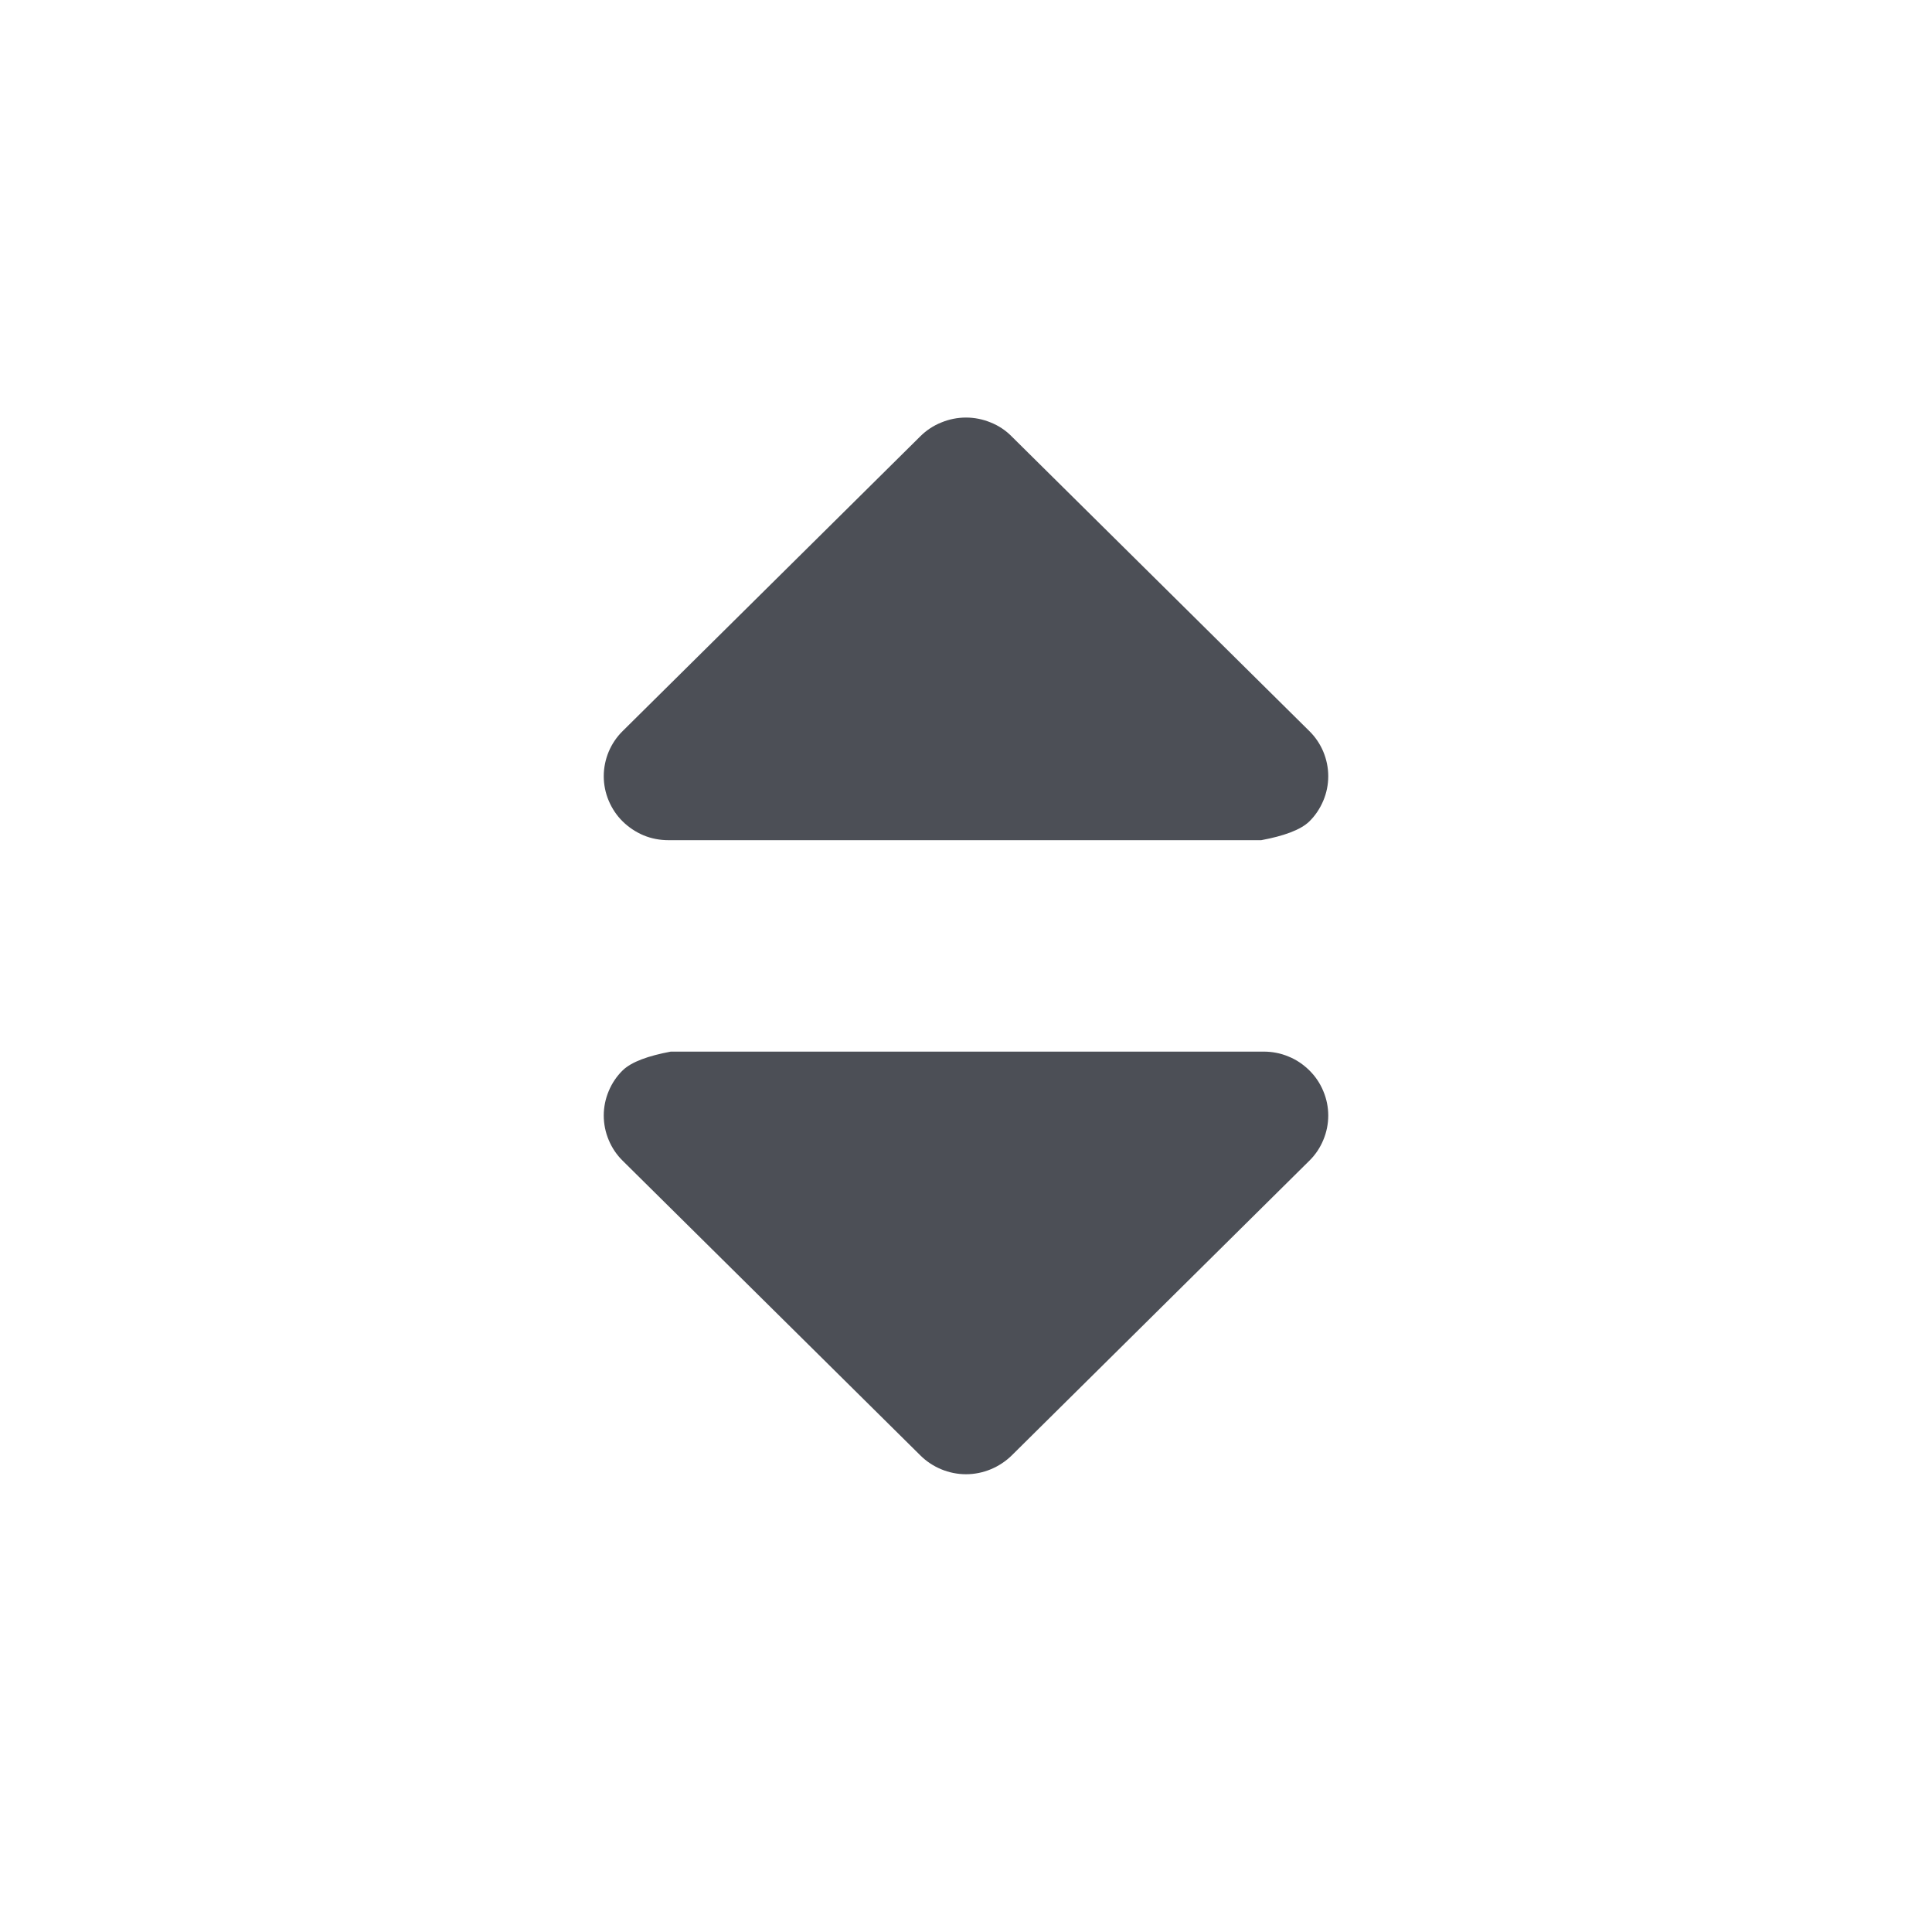 <svg width="16" height="16" viewBox="0 0 16 16" fill="none" xmlns="http://www.w3.org/2000/svg">
<path d="M8 8.709C8 8.709 9.638 8.709 10.465 8.709C10.535 8.709 10.605 8.722 10.669 8.749C10.735 8.775 10.793 8.815 10.843 8.864C10.893 8.913 10.932 8.971 10.959 9.036C10.986 9.1 11 9.169 11 9.238C11 9.308 10.986 9.377 10.959 9.441C10.932 9.506 10.893 9.564 10.843 9.613L8.379 12.053C8.329 12.102 8.27 12.141 8.205 12.168C8.14 12.195 8.07 12.209 8 12.209C7.93 12.209 7.86 12.195 7.795 12.168C7.73 12.141 7.671 12.102 7.622 12.053L5.157 9.613C5.107 9.564 5.068 9.506 5.041 9.441C5.014 9.377 5 9.308 5 9.238C5 9.169 5.014 9.1 5.041 9.036C5.068 8.971 5.107 8.913 5.157 8.864C5.23 8.793 5.372 8.743 5.555 8.709H8Z" fill="#4C4F56"/>
<path d="M8 6.958C8 6.958 6.362 6.958 5.535 6.958C5.465 6.958 5.395 6.945 5.33 6.918C5.266 6.891 5.207 6.852 5.157 6.803C5.107 6.754 5.068 6.695 5.041 6.631C5.014 6.567 5 6.498 5 6.428C5 6.359 5.014 6.29 5.041 6.225C5.068 6.161 5.107 6.103 5.157 6.054L7.621 3.614C7.671 3.564 7.73 3.525 7.795 3.499C7.86 3.472 7.93 3.458 8 3.458C8.07 3.458 8.14 3.472 8.205 3.499C8.27 3.525 8.329 3.564 8.378 3.614L10.843 6.054C10.893 6.103 10.932 6.161 10.959 6.225C10.986 6.29 11 6.359 11 6.428C11 6.498 10.986 6.567 10.959 6.631C10.932 6.695 10.893 6.754 10.843 6.803C10.77 6.874 10.628 6.924 10.445 6.958L8 6.958Z" fill="#4C4F56"/>
</svg>
